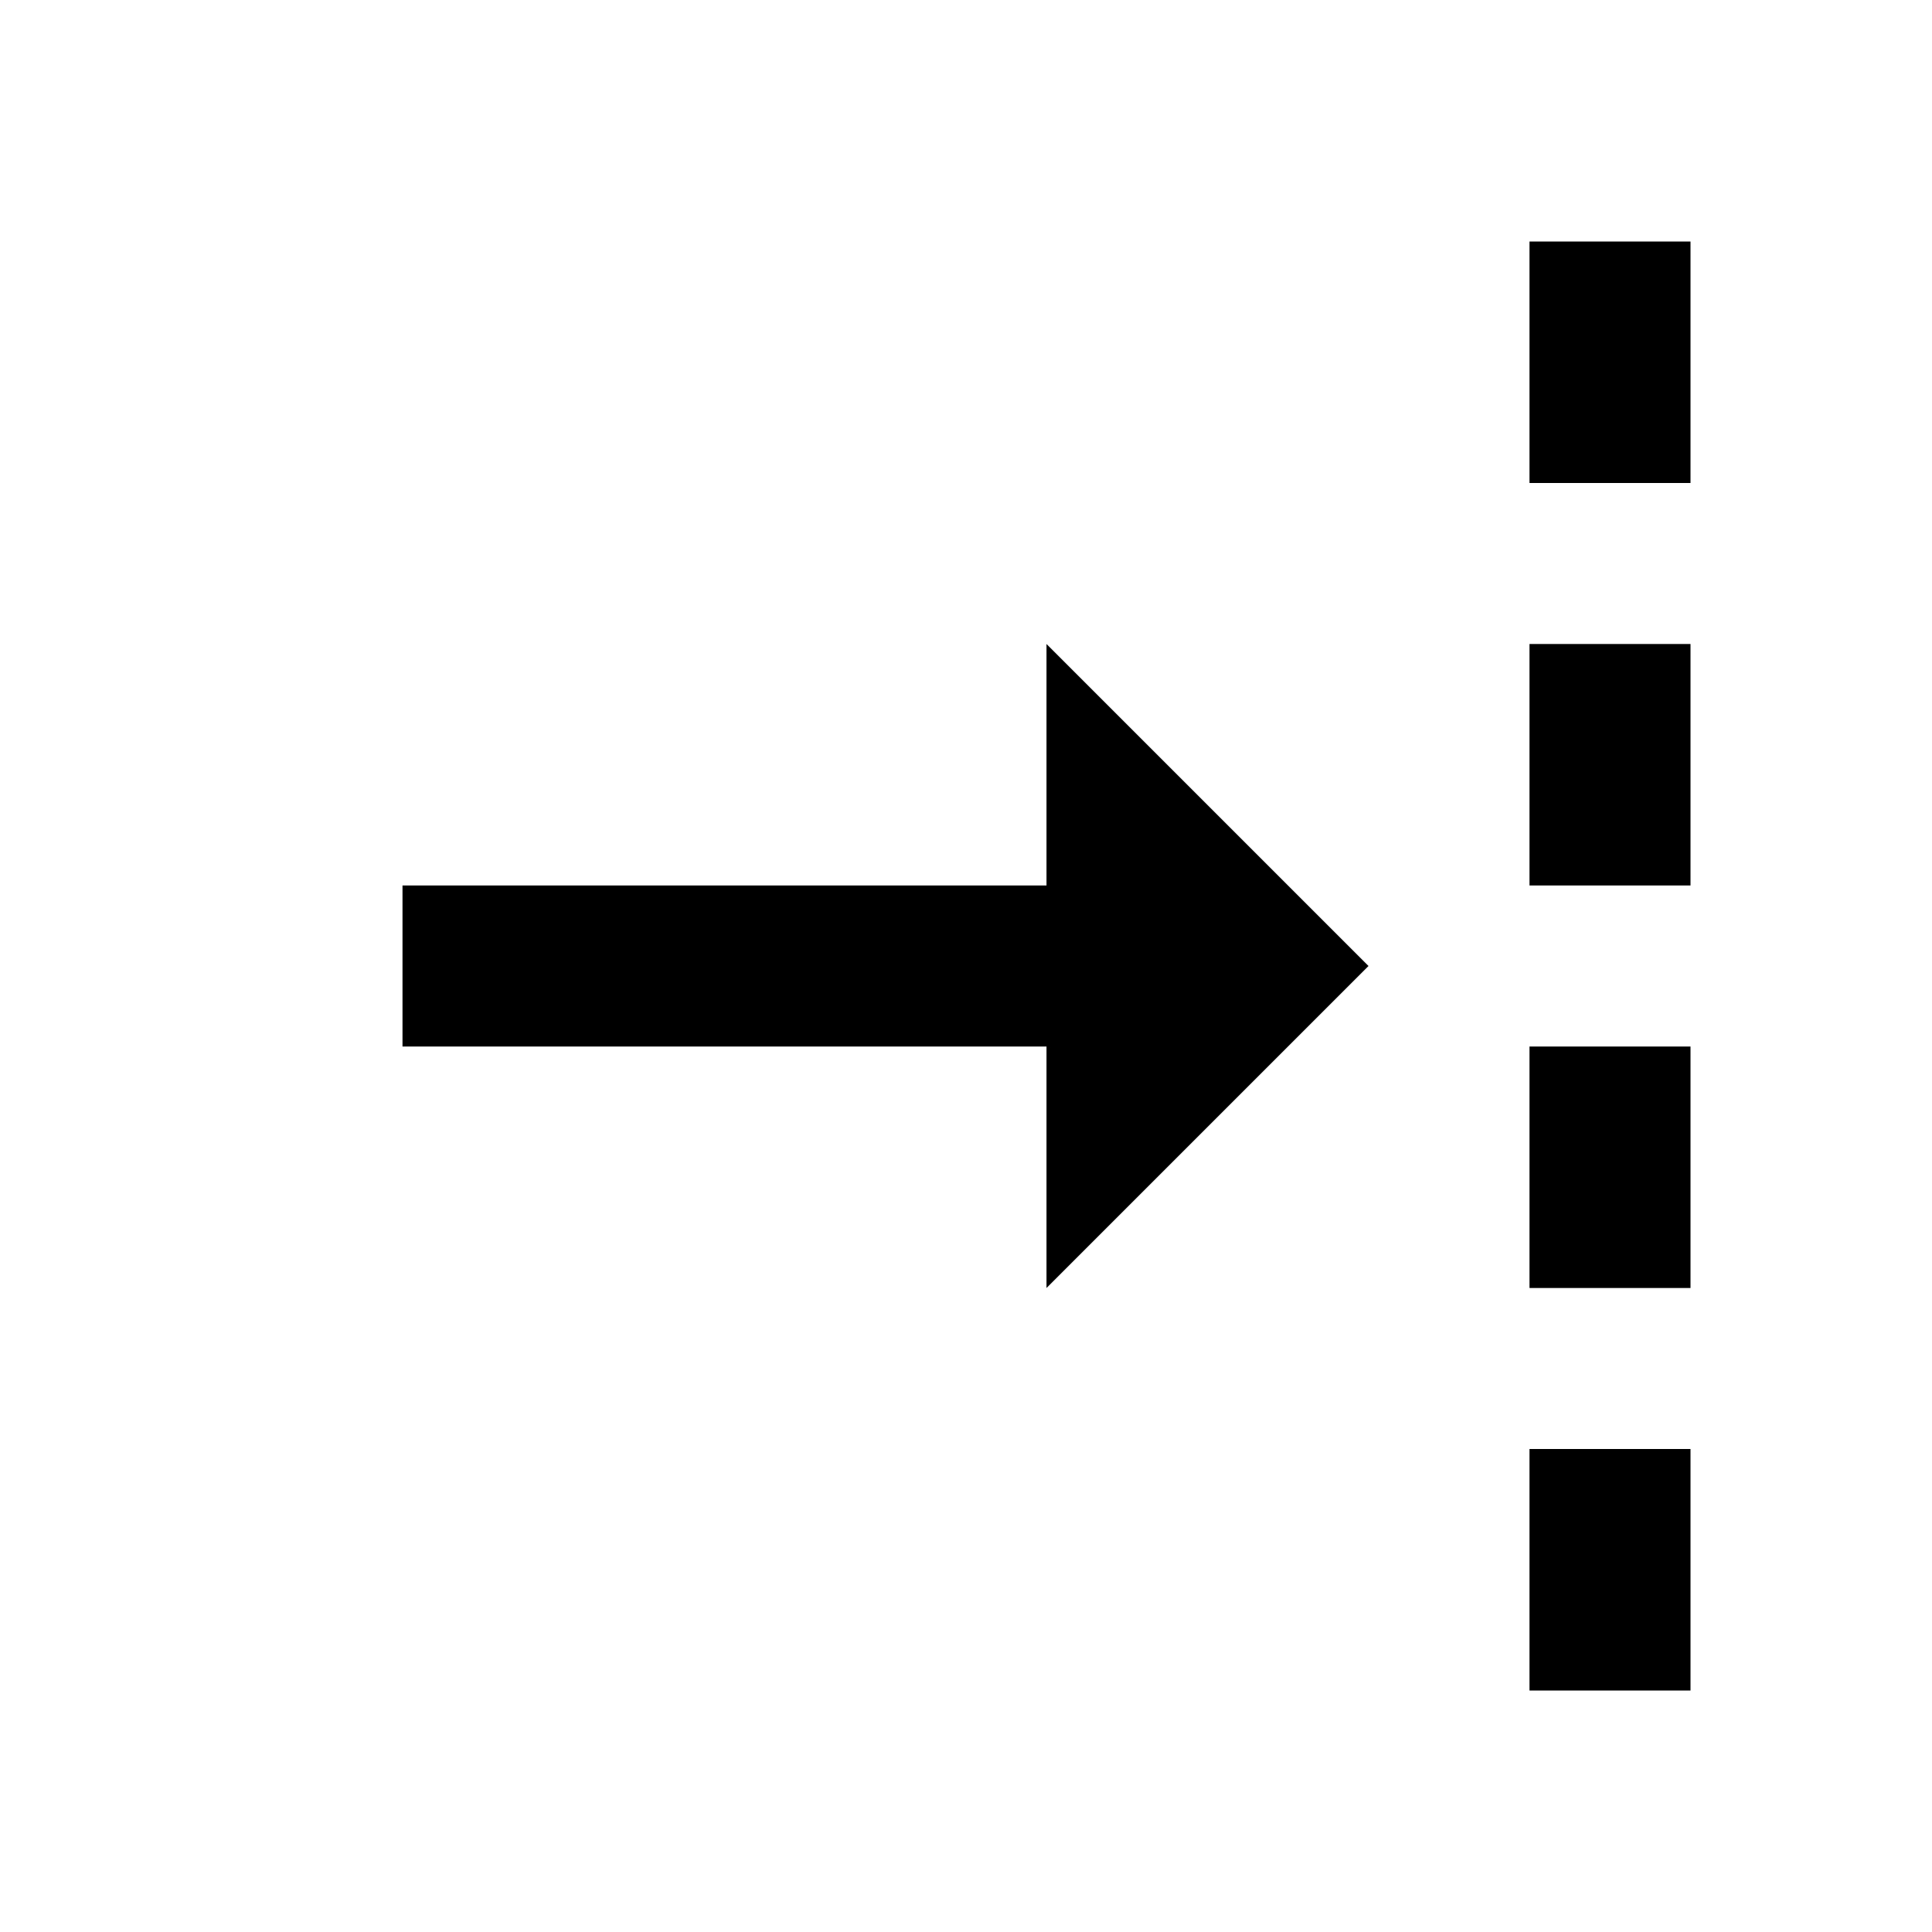 <svg width="24" height="24" viewBox="0 0 24 24" fill="none" xmlns="http://www.w3.org/2000/svg">
<path d="M13 11H5V13H13V16L17 12L13 8V11ZM19 3H21V6H19V3ZM19 8H21V11H19V8ZM19 13H21V16H19V13ZM19 18H21V21H19V18Z" fill="black"/>
</svg>

